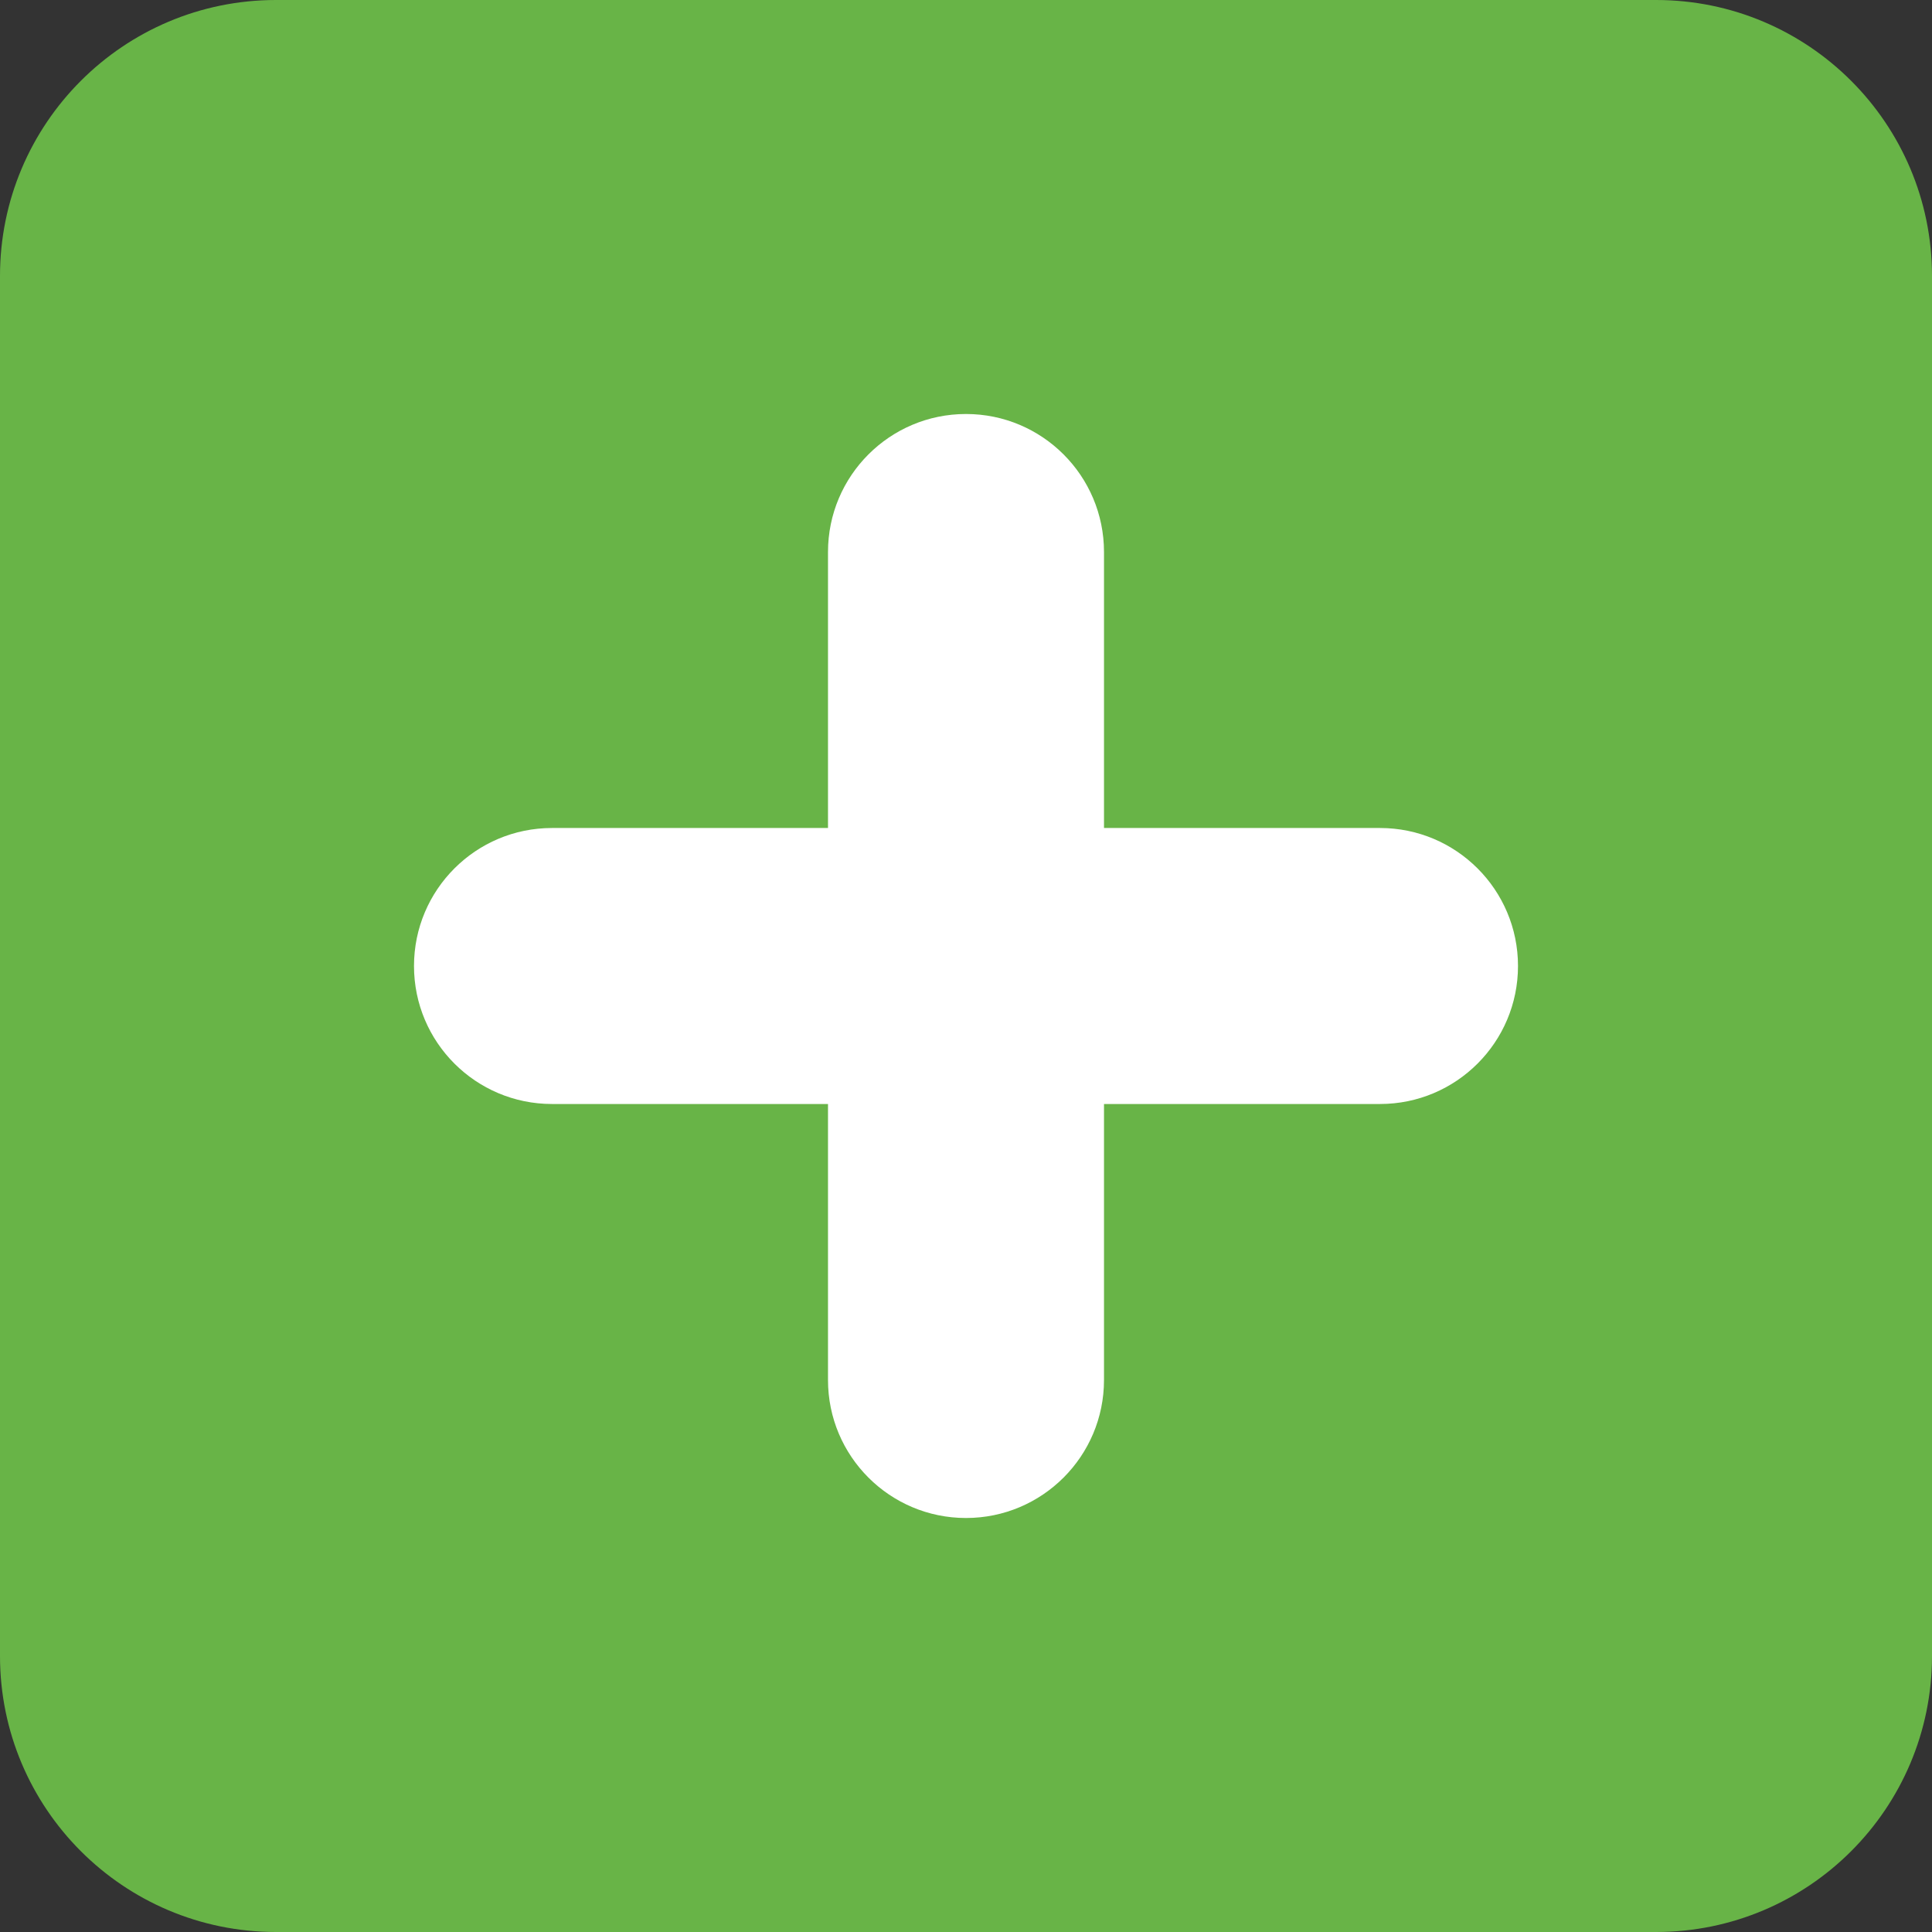<svg width="112" height="112" viewBox="0 0 112 112" fill="none" xmlns="http://www.w3.org/2000/svg">
<rect x="0" y="0" width="112" height="112" fill="#333333" stroke="none"/>
<path d="M96 0H16C7.163 0 0 7.163 0 16V96C0 104.837 7.163 112 16 112H96C104.837 112 112 104.837 112 96V16C112 7.163 104.837 0 96 0Z" fill="#68B447"/>
<path fill-rule="evenodd" clip-rule="evenodd" d="M80 64H64V80C64 84.418 60.418 88 56 88C51.582 88 48 84.418 48 80V64H32C27.582 64 24 60.418 24 56C24 51.582 27.582 48 32 48H48V32C48 27.582 51.582 24 56 24C60.418 24 64 27.582 64 32V48H80C84.418 48 88 51.582 88 56C88 60.418 84.418 64 80 64Z" fill="white"/>
</svg>
